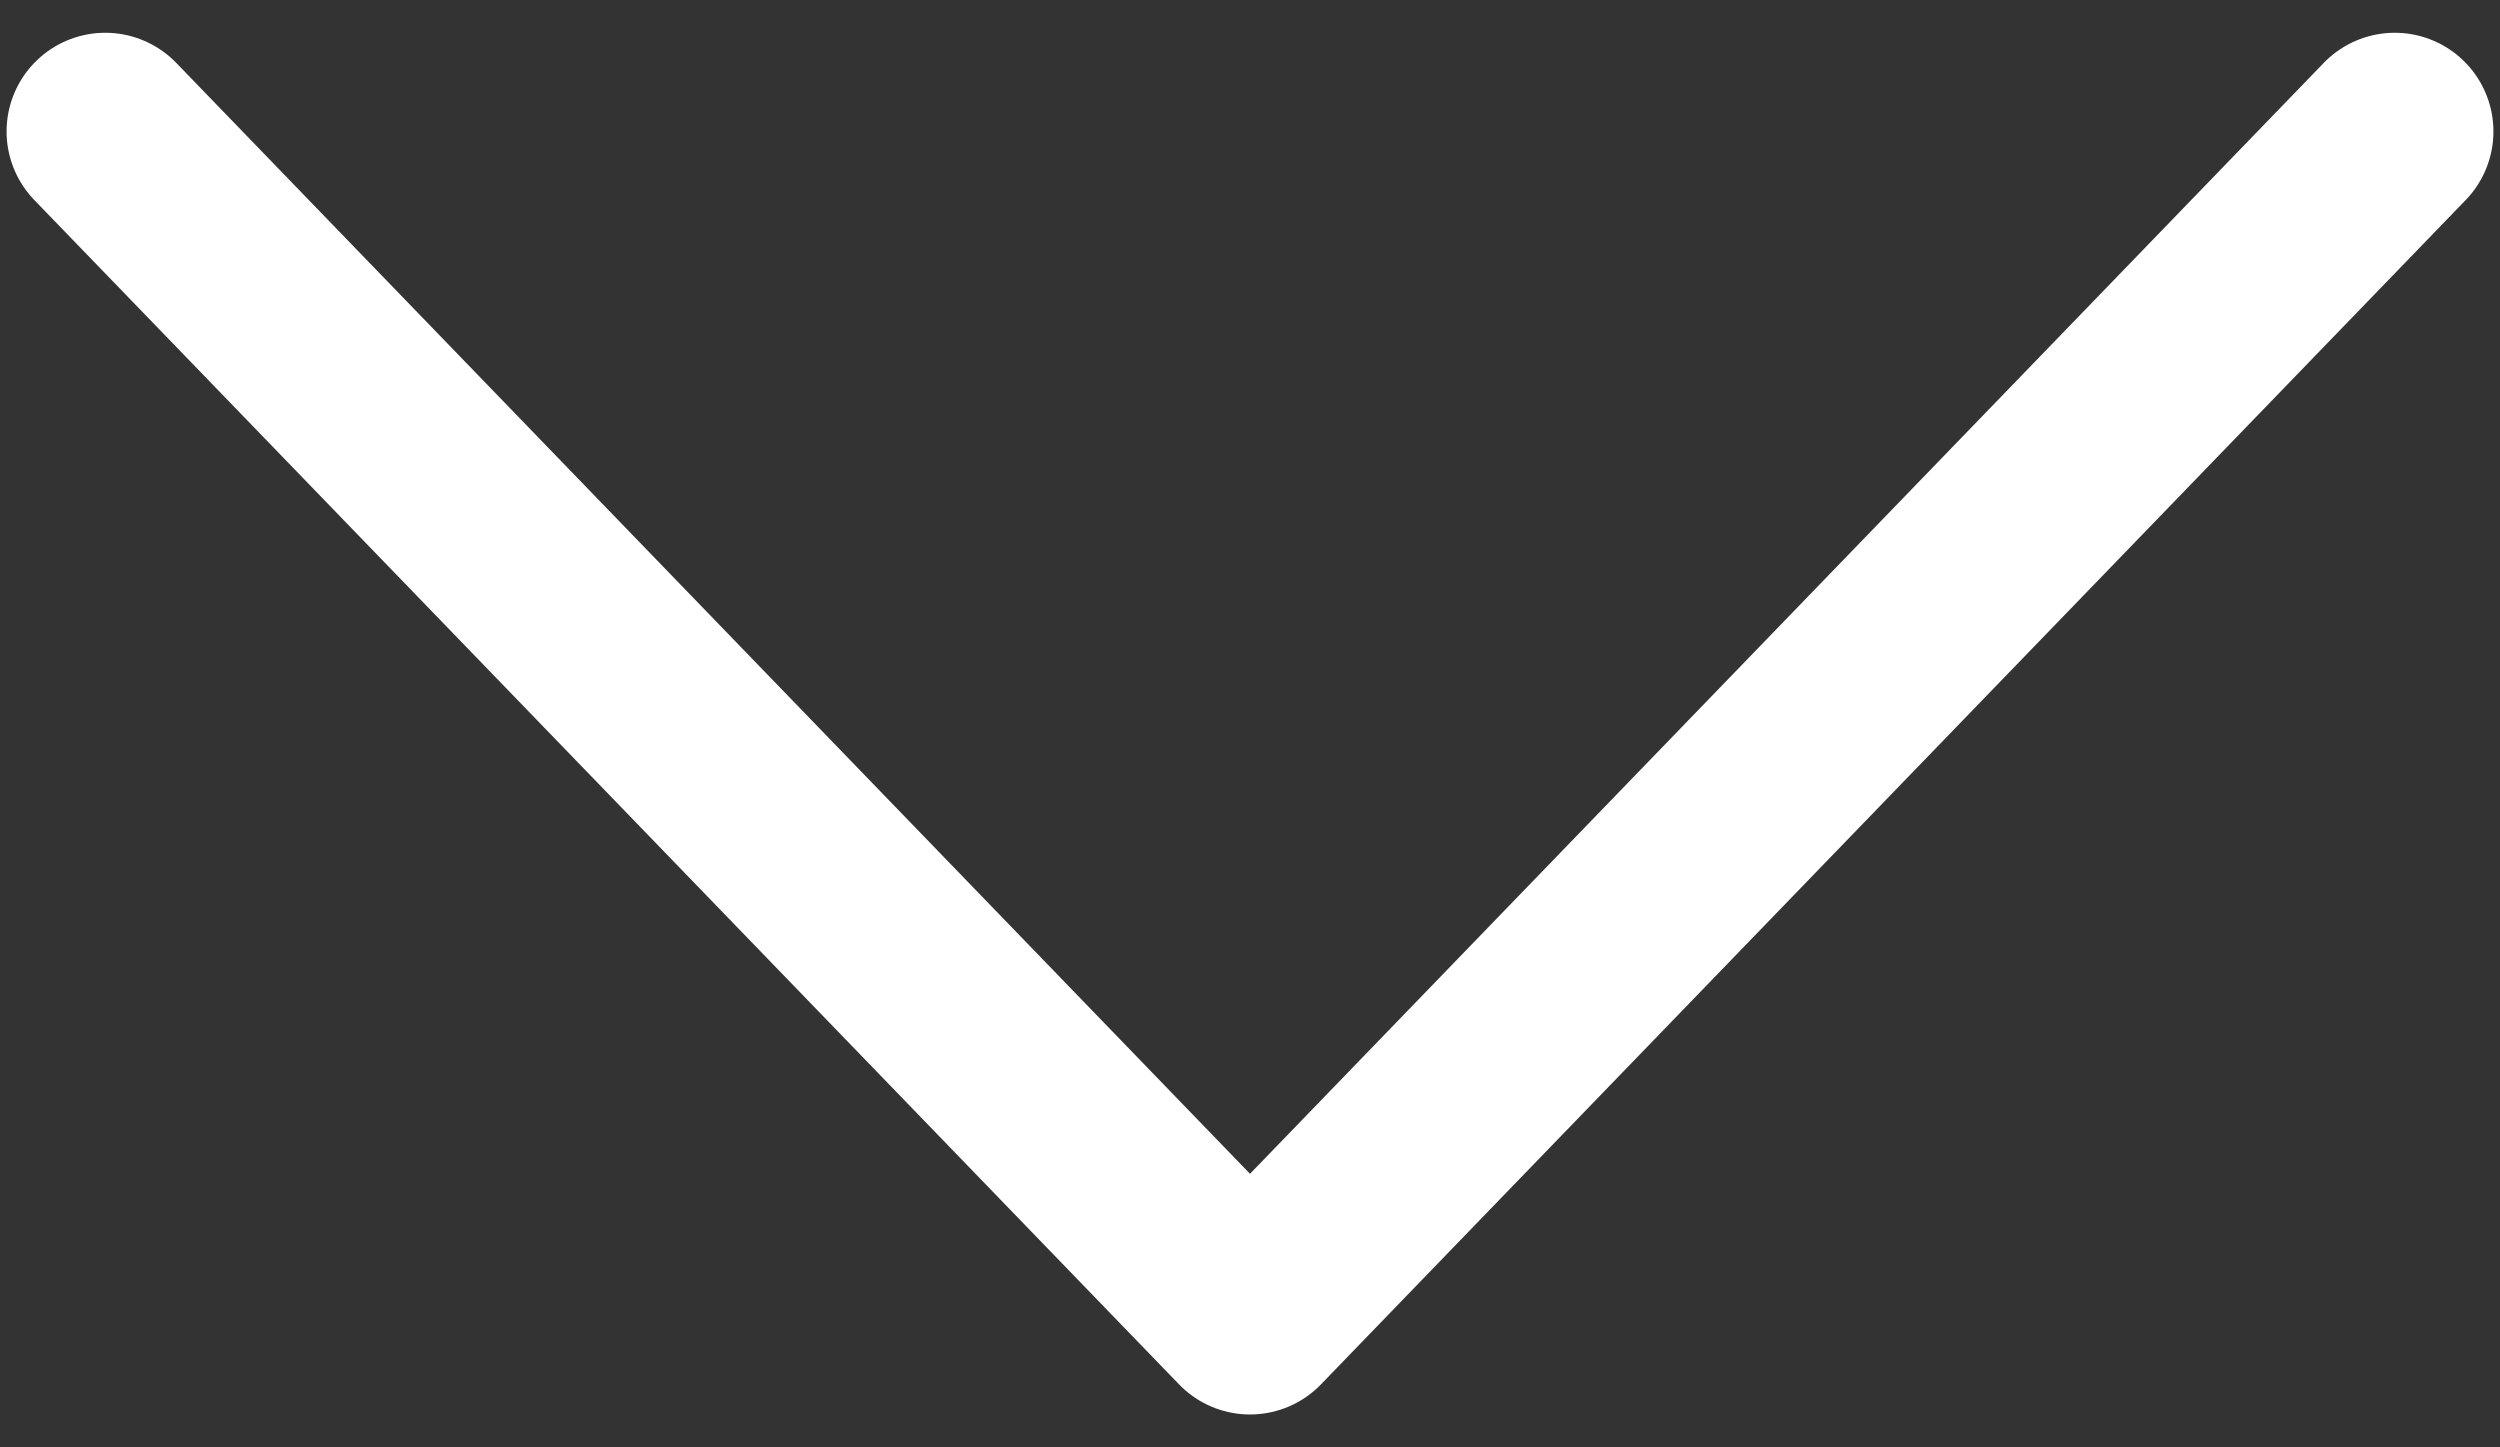 <?xml version="1.0" encoding="utf-8"?>
<!-- Generator: Adobe Illustrator 16.0.0, SVG Export Plug-In . SVG Version: 6.00 Build 0)  -->
<!DOCTYPE svg PUBLIC "-//W3C//DTD SVG 1.1//EN" "http://www.w3.org/Graphics/SVG/1.1/DTD/svg11.dtd">
<svg version="1.1" id="Layer_1" xmlns="http://www.w3.org/2000/svg" xmlns:xlink="http://www.w3.org/1999/xlink" x="0px" y="0px"
	 width="19px" height="11px" viewBox="-4 4 19 11" enable-background="new -4 4 19 11" xml:space="preserve">
<rect x="-4" y="4" width="19" height="11" fill="#333333" stroke="none"/>
<title>13CF25CA-2BB1-4AB7-8373-B04A095D57FE</title>
<desc>Created with sketchtool.</desc>
<g id="Page-1">
	<g id="Home-Copy" transform="translate(-874, -561)">
		<g id="Group-2" transform="translate(662, 545)">
			
				<g id="Arrow" transform="translate(217.289, 25.758) scale(-1, 1) rotate(-270) translate(-217.289, -25.758) translate(208.289, 21.258)">
				
					<polyline id="arrow-icon" fill="none" stroke="#FFFFFF" stroke-width="1.5" stroke-linecap="round" stroke-linejoin="round" points="
					4.241,13.411 13.242,4.711 4.241,-3.989 				"/>
			</g>
		</g>
	</g>
</g>
</svg>
